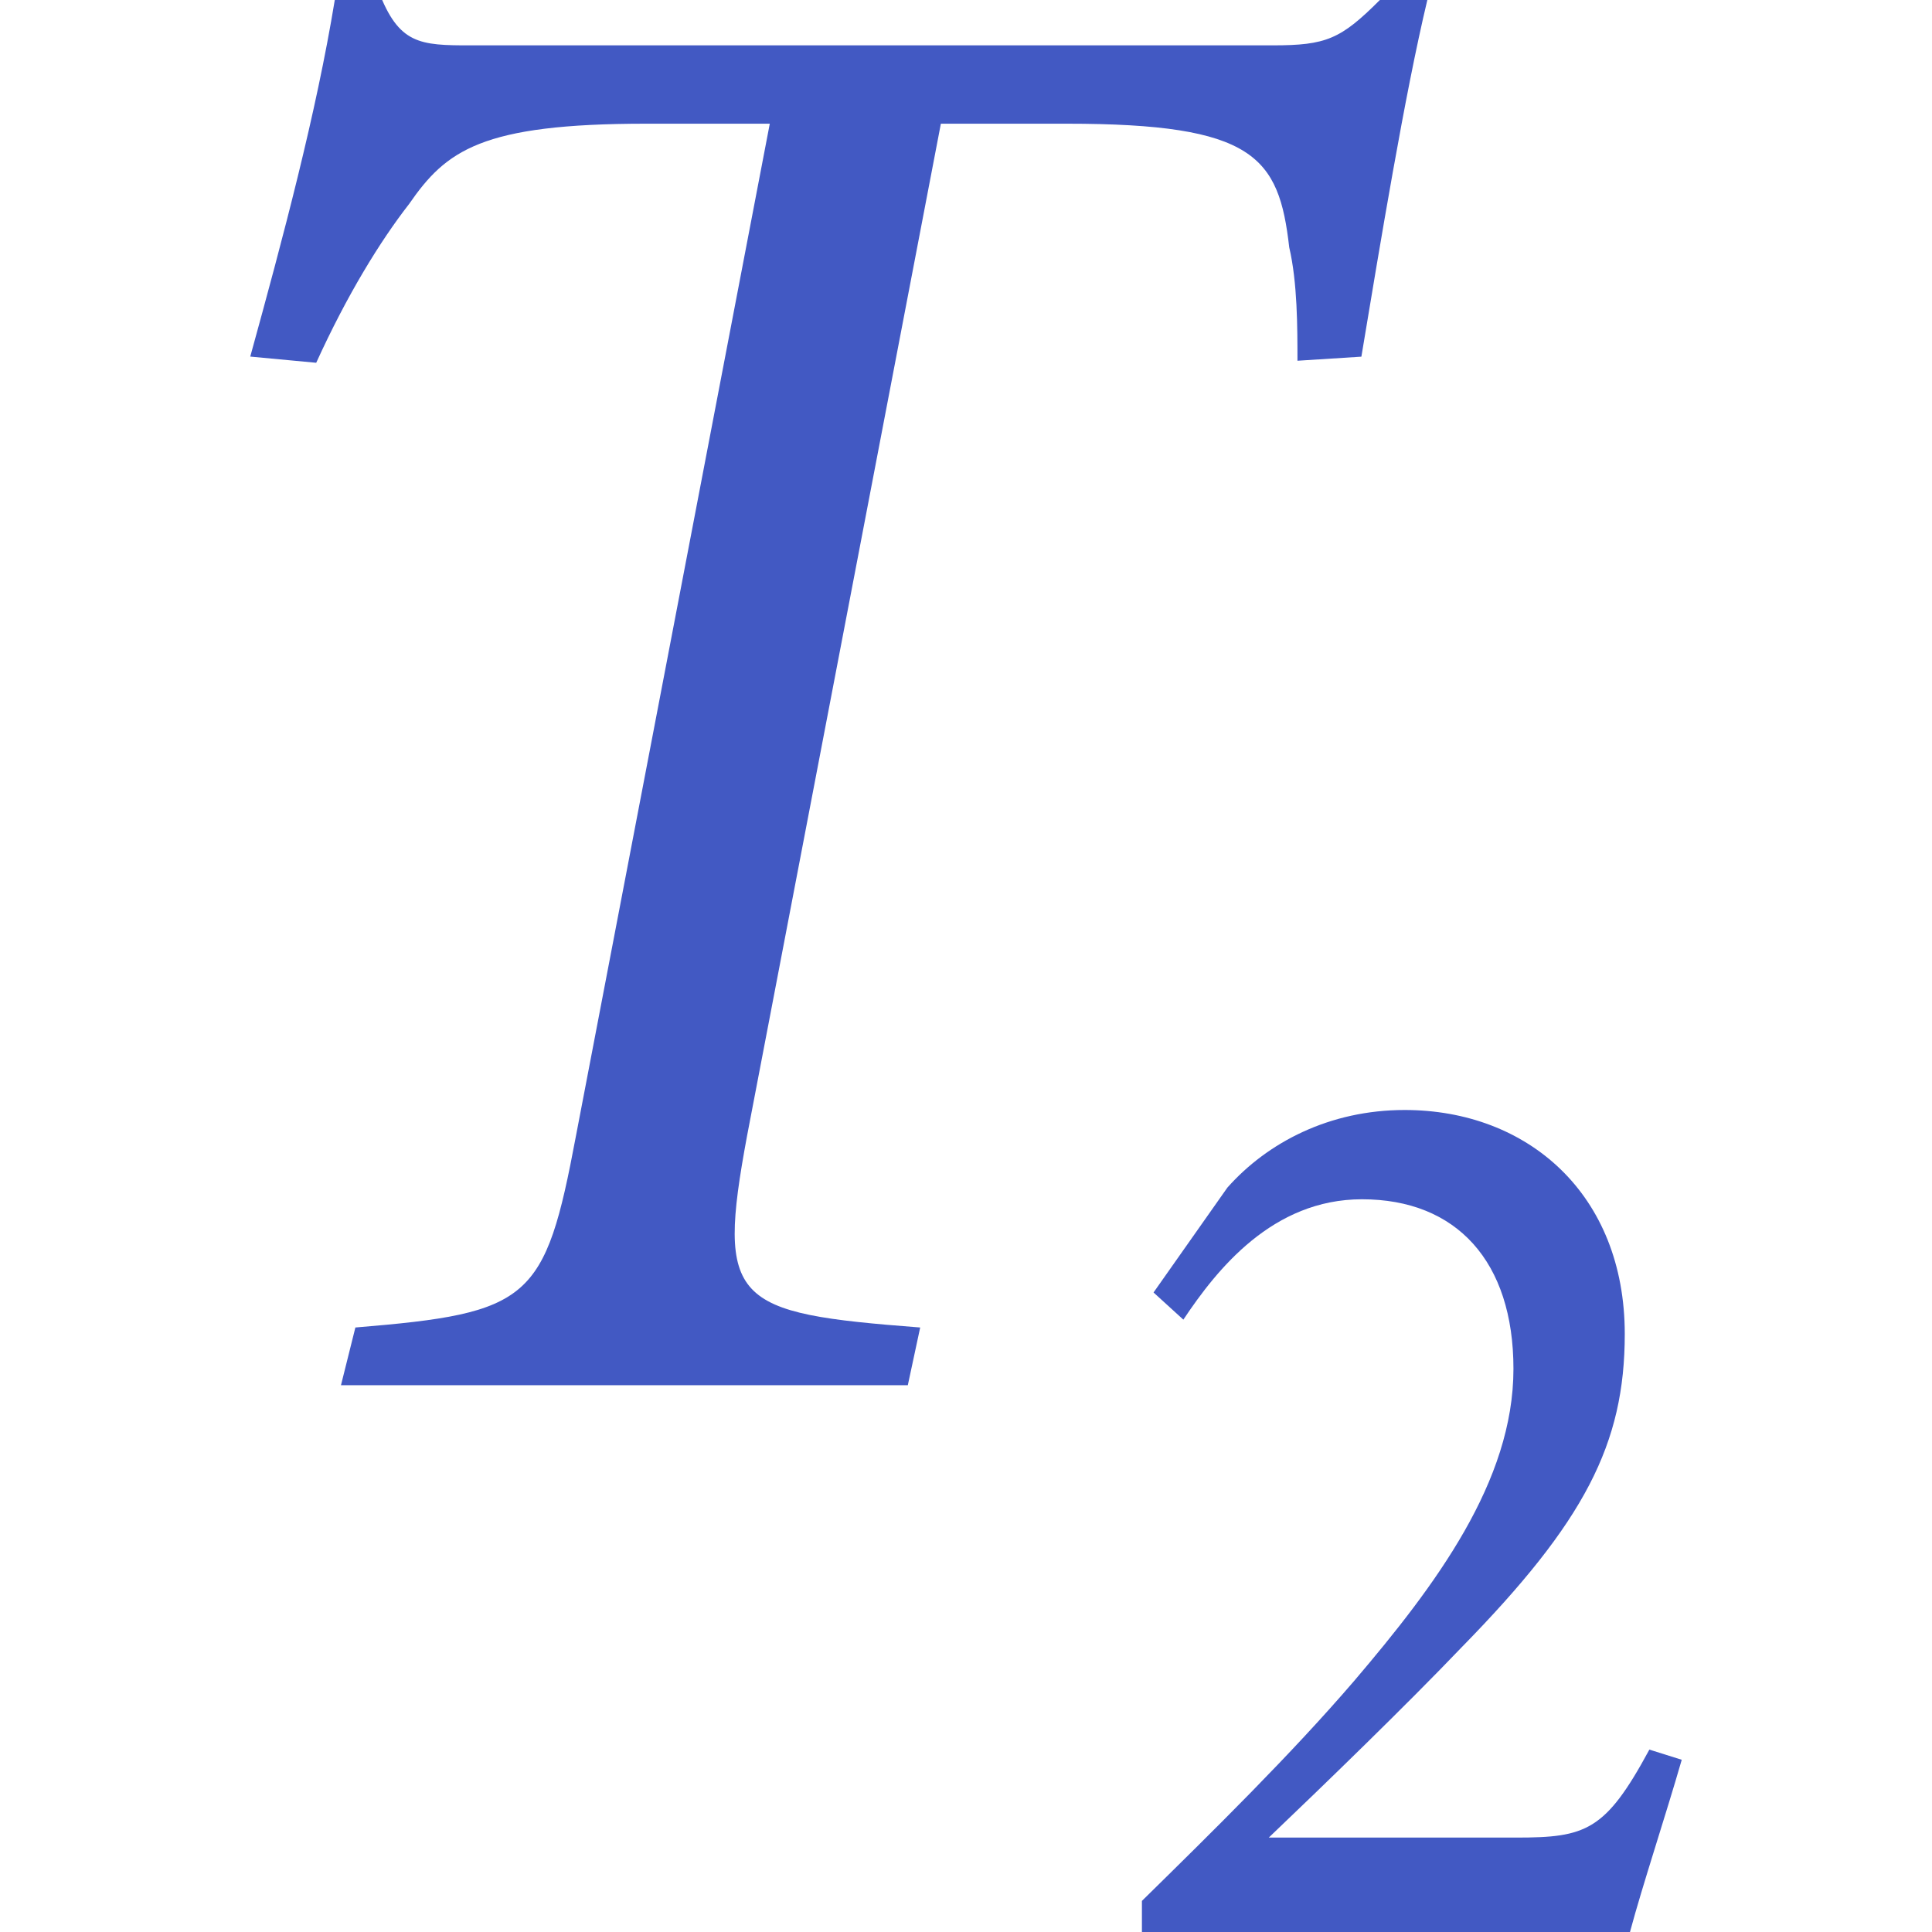 <?xml version="1.0" encoding="utf-8"?>
<!-- Generator: Adobe Illustrator 26.0.1, SVG Export Plug-In . SVG Version: 6.00 Build 0)  -->
<svg version="1.1" id="Layer_1" xmlns="http://www.w3.org/2000/svg" xmlns:xlink="http://www.w3.org/1999/xlink" x="0px" y="0px"
	 viewBox="0 0 256 256" style="enable-background:new 0 0 256 256;" xml:space="preserve">
<style type="text/css">
	.st0{fill:#4259C3;}
</style>
<g>
	<g>
		<g>
			<path class="st0" d="M189.13,0c-3.01,12.56-6.28,32.5-8.74,47.26l-8.47,0.54c0-4.37,0-10.38-1.09-15.02
				c-1.37-12.02-4.64-16.39-29.5-16.39h-16.66L98.99,150.5c-4.1,22.12-1.91,23.49,22.94,25.4l-1.64,7.65H45.18l1.91-7.65
				c23.22-1.91,25.13-3.55,29.23-25.4l25.68-134.11H85.61c-21.85,0-26.5,3.55-31.41,10.65C50.37,31.96,46,39.06,41.9,48.07
				l-8.74-0.82C37.53,31.41,41.9,15.02,44.36,0h6.28c2.73,6.28,5.74,6.01,13.11,6.01h104.89c7.1,0,9.01-0.82,14.2-6.01H189.13z"/>
		</g>
	</g>
	<g>
		<g>
			<path class="st0" d="M222.84,233.18c-2.23,7.72-5.15,16.47-6.86,22.82h-64.67v-4.12c9.43-9.26,19.73-19.38,28.13-29.16
				c10.81-12.69,21.1-26.42,21.1-41.34c0-14.24-7.55-22.47-20.07-22.47c-11.84,0-19.21,9.26-23.67,15.95l-3.95-3.6l9.78-13.89
				c5.32-6,13.55-10.29,23.5-10.29c16.3,0,29.16,11.15,29.16,29.68c0,14.58-5.32,24.87-21.61,41.51
				c-7.38,7.72-18.18,18.18-25.56,25.22c1.03,0,31.22,0,32.76,0c9.26,0,11.84-0.86,17.67-11.66L222.84,233.18z"/>
		</g>
	</g>
</g>
</svg>
